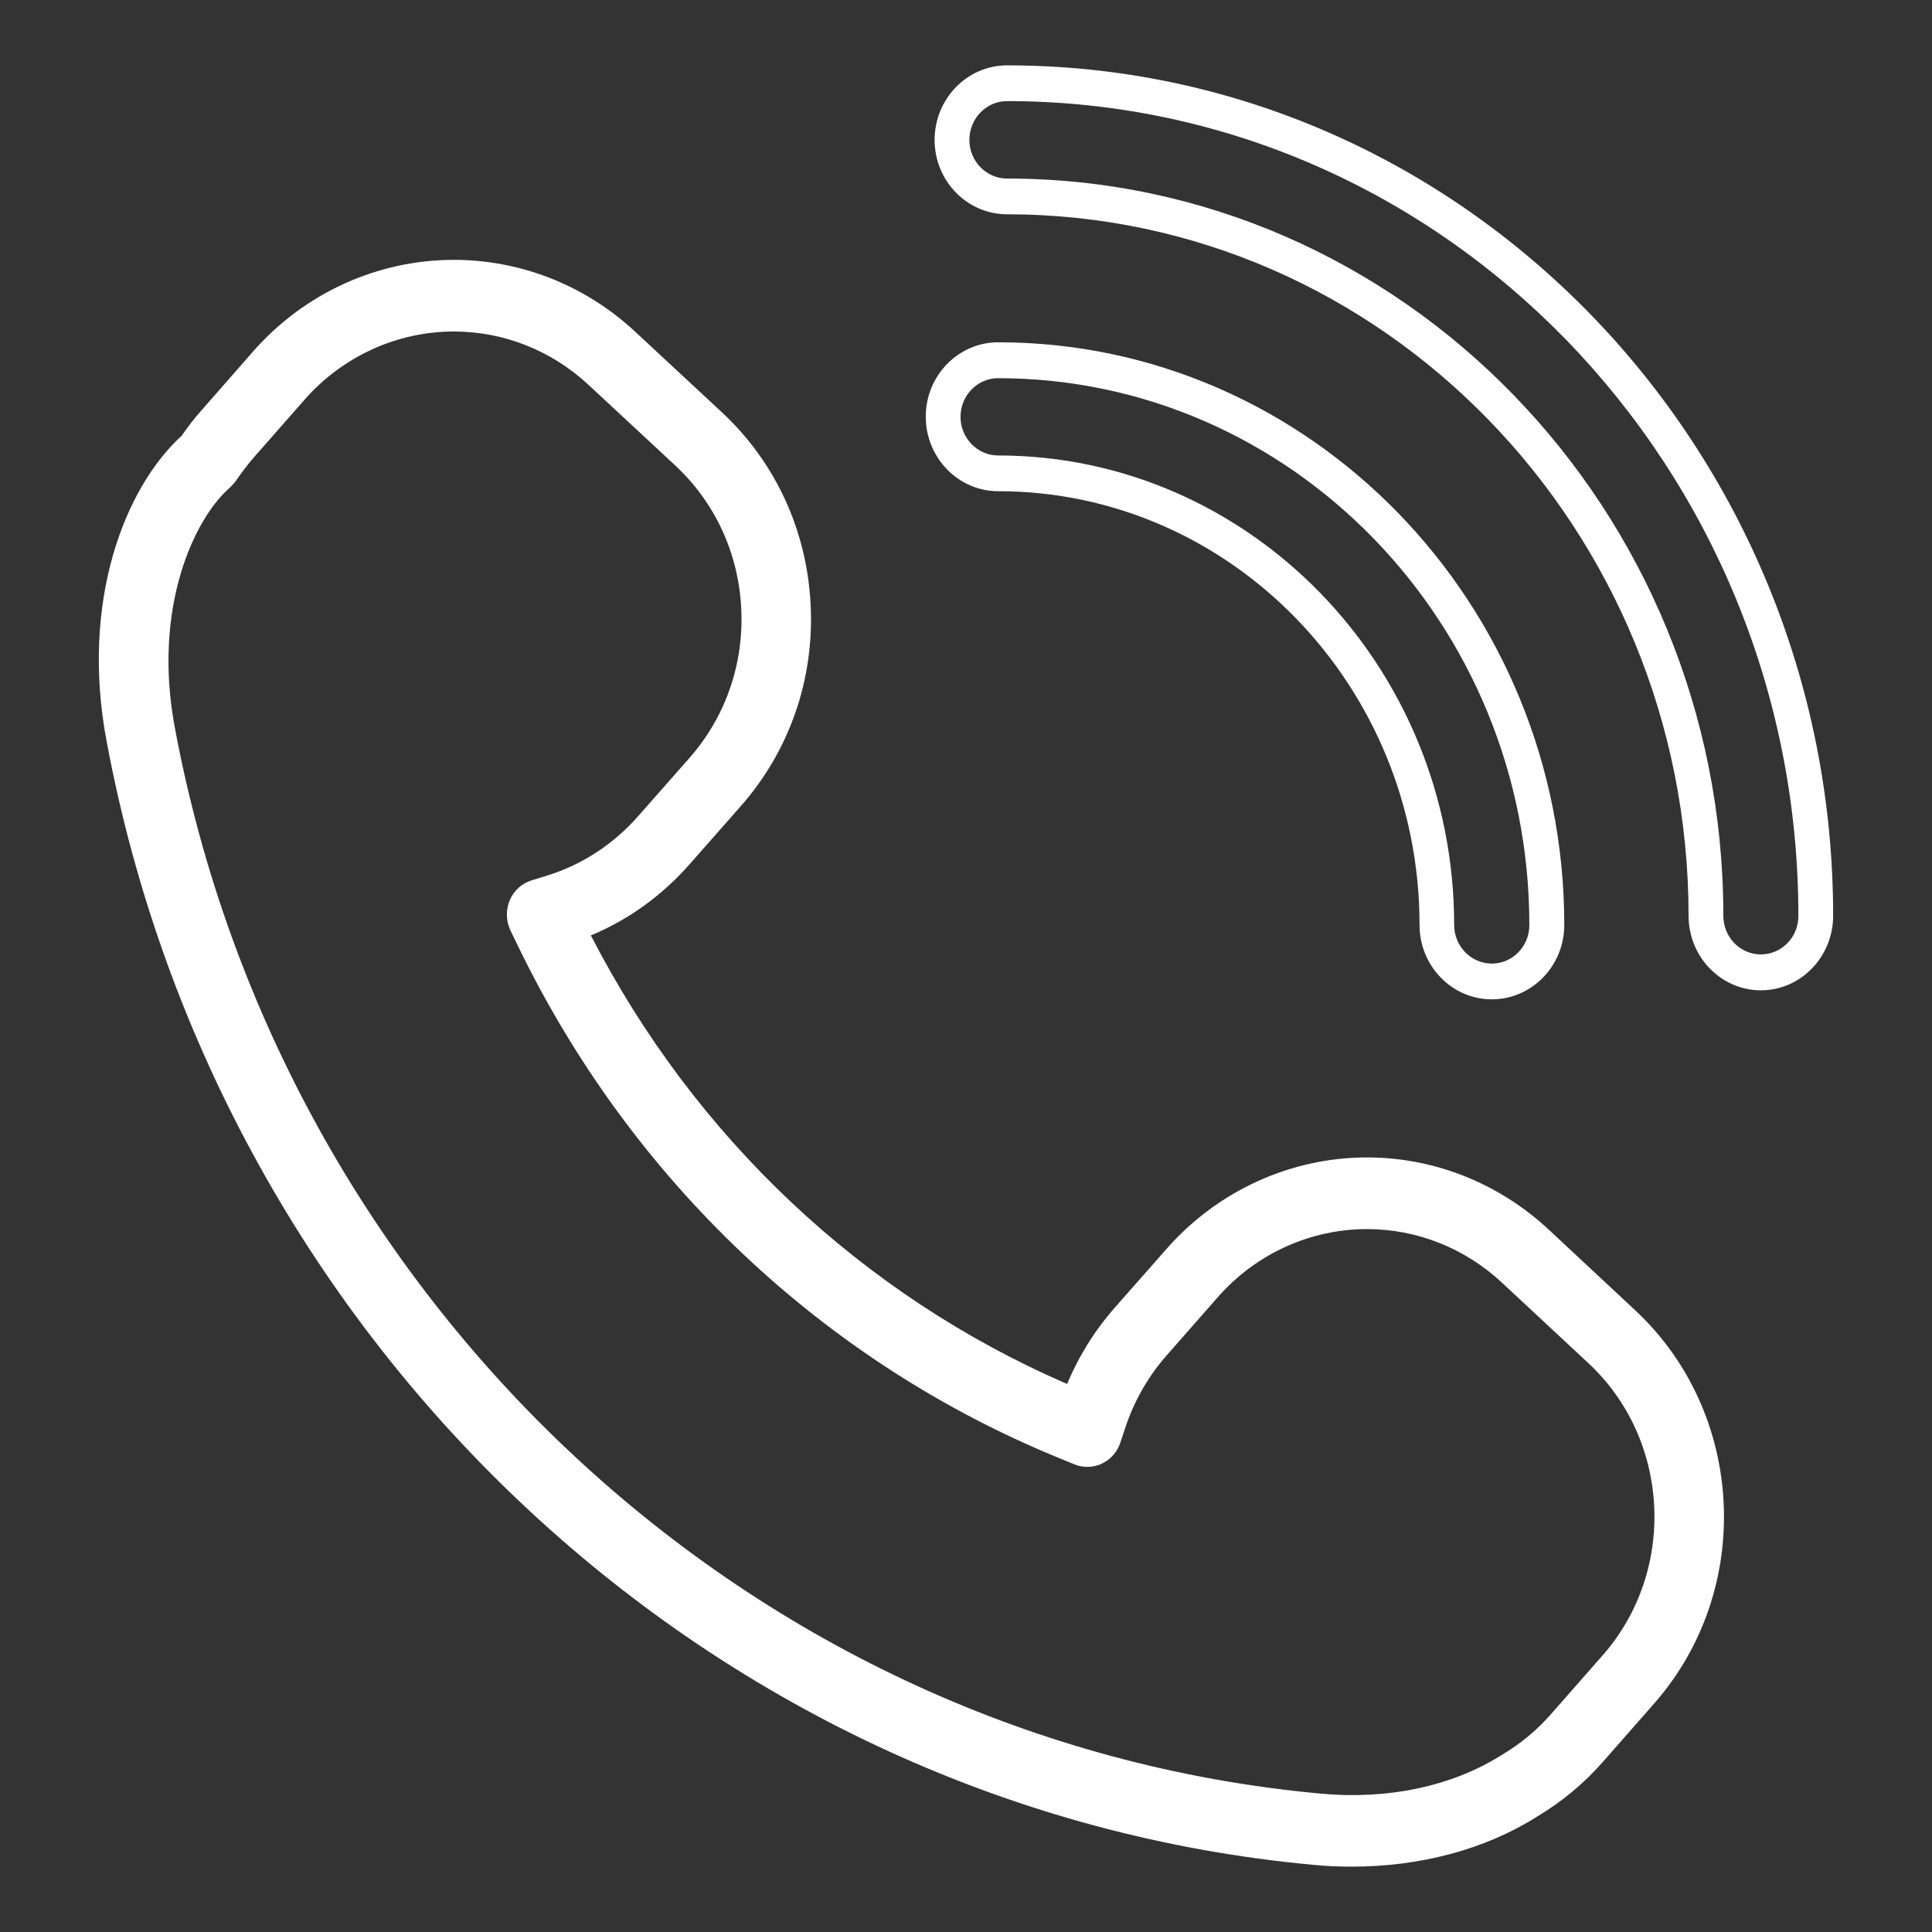 <svg width="12" height="12" viewBox="0 0 12 12" fill="none" xmlns="http://www.w3.org/2000/svg">
<rect x="0" y="0" width="12" height="12" fill="#333333" stroke="none"/>
<path d="M1.254 2.546C1.209 2.596 1.167 2.65 1.129 2.706C0.776 3.027 0.498 3.733 0.662 4.603C1.364 8.37 4.447 11.241 8.159 11.583C8.239 11.591 8.318 11.594 8.397 11.594C8.824 11.594 9.226 11.486 9.546 11.284C9.701 11.191 9.839 11.077 9.956 10.943L10.275 10.58C10.896 9.873 10.843 8.777 10.155 8.137L9.618 7.636C9.308 7.348 8.907 7.189 8.491 7.189C8.017 7.189 7.562 7.396 7.244 7.759L6.925 8.121C6.8 8.263 6.701 8.422 6.628 8.596C5.357 8.046 4.315 7.064 3.67 5.81C3.904 5.713 4.114 5.561 4.284 5.367L4.603 5.005C4.904 4.662 5.058 4.219 5.035 3.758C5.013 3.296 4.817 2.871 4.484 2.561L3.946 2.061C3.637 1.773 3.236 1.614 2.819 1.614C2.344 1.614 1.89 1.821 1.572 2.183L1.254 2.546ZM1.893 2.481C2.129 2.213 2.467 2.059 2.819 2.059C3.129 2.059 3.426 2.177 3.656 2.391L4.194 2.891C4.442 3.122 4.587 3.437 4.604 3.78C4.621 4.123 4.507 4.452 4.283 4.707L3.964 5.069C3.811 5.243 3.616 5.371 3.399 5.438L3.302 5.468C3.241 5.487 3.191 5.532 3.166 5.592C3.141 5.652 3.142 5.721 3.171 5.78L3.216 5.873C3.921 7.331 5.12 8.464 6.592 9.062L6.675 9.096C6.73 9.118 6.792 9.116 6.846 9.09C6.899 9.064 6.941 9.017 6.959 8.959L6.988 8.872C7.043 8.704 7.13 8.551 7.245 8.42L7.564 8.057C7.8 7.788 8.138 7.634 8.491 7.634C8.8 7.634 9.098 7.752 9.328 7.966L9.866 8.467C10.376 8.942 10.416 9.757 9.954 10.282L9.635 10.645C9.548 10.745 9.446 10.83 9.325 10.902C9.019 11.095 8.619 11.18 8.198 11.14C4.677 10.815 1.753 8.093 1.086 4.52C0.945 3.77 1.21 3.22 1.423 3.033C1.43 3.027 1.436 3.02 1.442 3.014L1.457 2.997C1.463 2.99 1.469 2.982 1.474 2.974C1.505 2.929 1.539 2.885 1.574 2.844L1.893 2.481Z" fill="white"/>
<path d="M11.386 5.688C11.386 2.776 9.084 0.406 6.255 0.406C6.007 0.406 5.805 0.614 5.805 0.869C5.805 1.124 6.007 1.331 6.255 1.331C8.589 1.331 10.488 3.286 10.488 5.688C10.488 5.943 10.689 6.151 10.937 6.151C11.185 6.151 11.386 5.943 11.386 5.688ZM10.937 5.928C10.808 5.928 10.704 5.821 10.704 5.688C10.704 3.163 8.708 1.109 6.255 1.109C6.126 1.109 6.021 1.001 6.021 0.869C6.021 0.736 6.126 0.628 6.255 0.628C8.965 0.628 11.17 2.898 11.17 5.688C11.171 5.821 11.066 5.928 10.937 5.928Z" fill="white"/>
<path d="M6.2 2.126C5.952 2.126 5.75 2.333 5.75 2.588C5.75 2.843 5.952 3.051 6.2 3.051C7.643 3.051 8.817 4.259 8.817 5.745C8.817 6 9.018 6.207 9.266 6.207C9.514 6.207 9.716 6 9.716 5.745C9.716 3.749 8.138 2.126 6.2 2.126ZM9.266 5.985C9.137 5.985 9.032 5.877 9.032 5.745C9.032 4.137 7.761 2.829 6.199 2.829C6.071 2.829 5.966 2.721 5.966 2.589C5.966 2.456 6.071 2.349 6.199 2.349C8.019 2.349 9.499 3.872 9.499 5.745C9.5 5.877 9.395 5.985 9.266 5.985Z" fill="white"/>
</svg>
